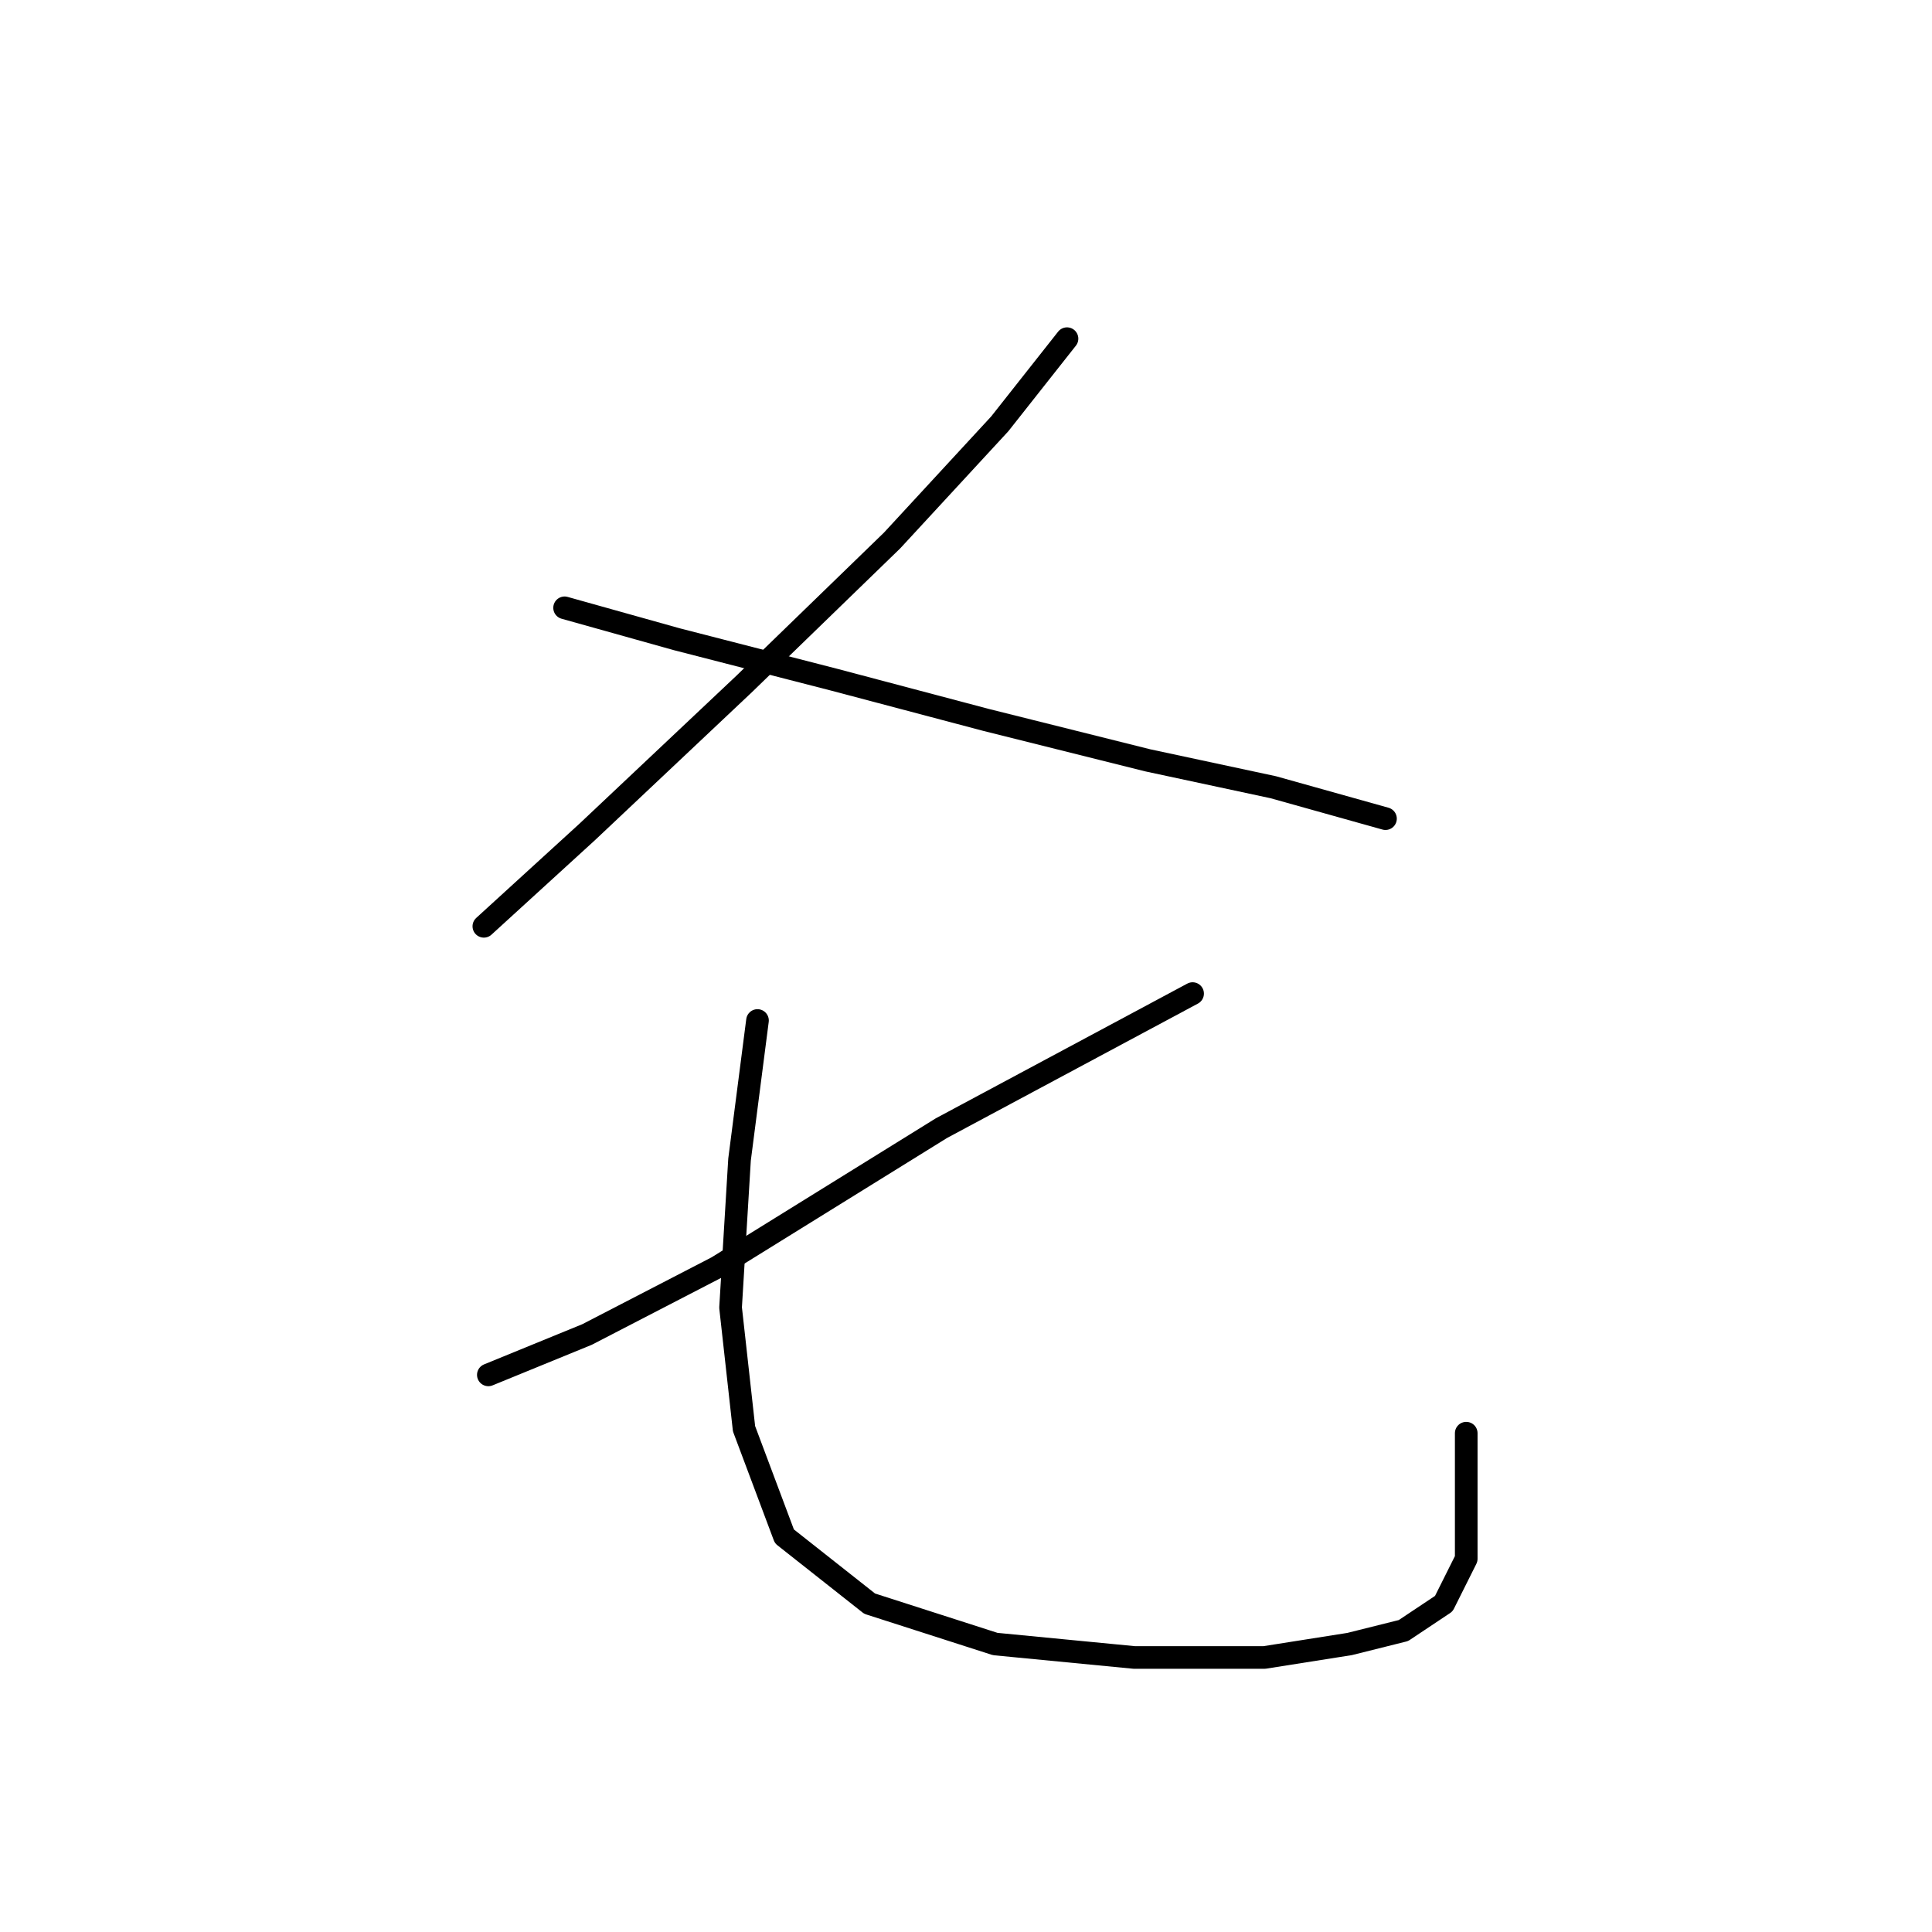 <?xml version="1.0" standalone="no"?>
    <svg width="256" height="256" xmlns="http://www.w3.org/2000/svg" version="1.1">
    <polyline stroke="black" stroke-width="3" stroke-linecap="round" fill="transparent" stroke-linejoin="round" points="141.383 44.876 132.467 56.169 118.202 71.623 98.587 90.644 77.784 110.258 64.113 122.74 64.113 122.74 " />
        <polyline stroke="black" stroke-width="3" stroke-linecap="round" fill="transparent" stroke-linejoin="round" points="74.812 80.539 89.672 84.7 110.475 90.049 130.684 95.399 152.082 100.748 168.724 104.314 183.584 108.475 183.584 108.475 " />
        <polyline stroke="black" stroke-width="3" stroke-linecap="round" fill="transparent" stroke-linejoin="round" points="158.026 131.656 124.74 149.487 95.021 167.913 77.784 176.829 64.708 182.178 64.708 182.178 " />
        <polyline stroke="black" stroke-width="3" stroke-linecap="round" fill="transparent" stroke-linejoin="round" points="100.371 135.222 97.993 153.648 96.804 173.263 98.587 189.311 103.937 203.576 115.23 212.492 131.873 217.841 150.299 219.624 167.536 219.624 178.829 217.841 185.961 216.058 191.311 212.492 194.283 206.548 194.283 189.905 194.283 189.905 " />
        </svg>
